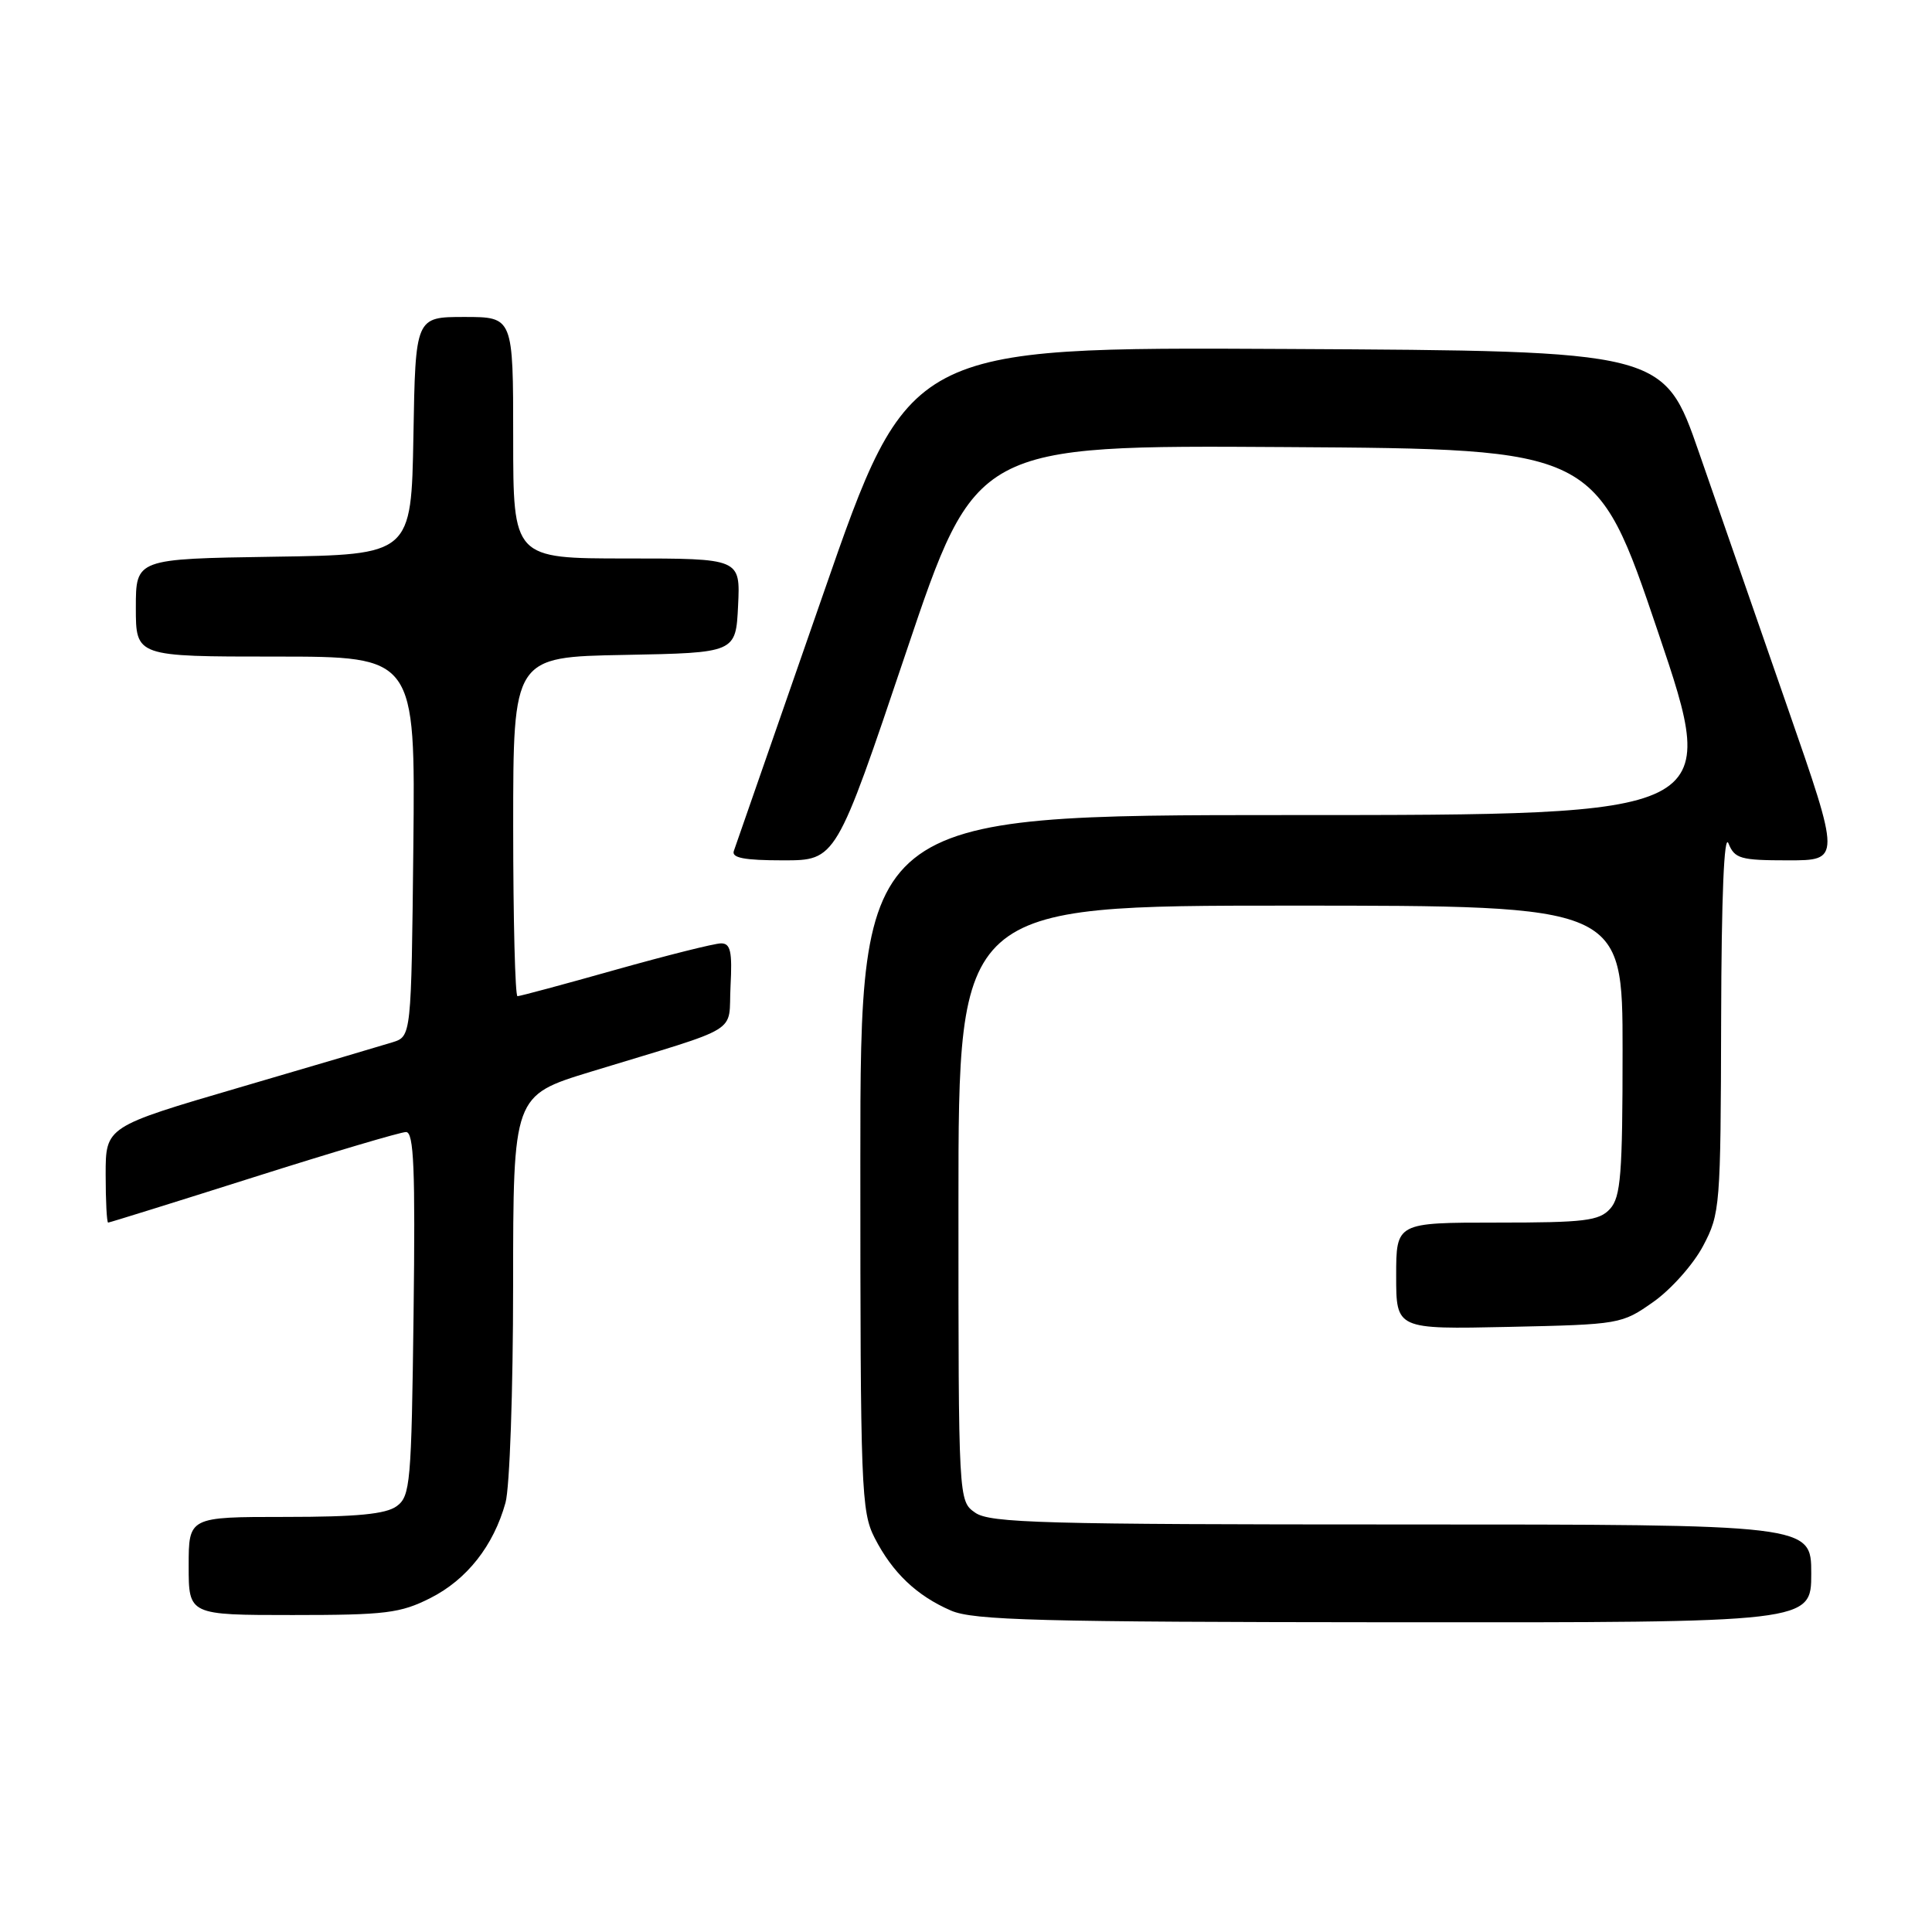 <?xml version="1.0" encoding="UTF-8" standalone="no"?>
<!DOCTYPE svg PUBLIC "-//W3C//DTD SVG 1.1//EN" "http://www.w3.org/Graphics/SVG/1.1/DTD/svg11.dtd" >
<svg xmlns="http://www.w3.org/2000/svg" xmlns:xlink="http://www.w3.org/1999/xlink" version="1.1" viewBox="0 0 256 256">
 <g >
 <path fill="currentColor"
d=" M 240.00 208.50 C 240.00 202.00 240.00 202.00 185.72 202.00 C 138.22 202.00 131.17 201.81 129.22 200.44 C 127.00 198.89 127.00 198.89 127.00 159.44 C 127.00 120.00 127.00 120.00 171.00 120.00 C 215.00 120.00 215.00 120.00 215.00 139.17 C 215.00 155.61 214.76 158.60 213.35 160.17 C 211.90 161.77 210.00 162.00 198.35 162.00 C 185.00 162.00 185.00 162.00 185.00 169.07 C 185.00 176.14 185.00 176.14 199.92 175.82 C 214.65 175.50 214.89 175.46 219.09 172.50 C 221.43 170.85 224.39 167.52 225.67 165.09 C 227.93 160.82 228.00 159.89 228.06 135.09 C 228.10 118.78 228.45 110.32 229.03 111.75 C 229.85 113.78 230.61 114.00 236.92 114.00 C 243.90 114.00 243.90 114.00 236.86 93.75 C 232.99 82.61 227.71 67.42 225.14 60.00 C 220.46 46.50 220.46 46.50 170.45 46.24 C 120.44 45.98 120.44 45.98 109.07 78.74 C 102.81 96.76 97.49 112.06 97.24 112.75 C 96.90 113.67 98.61 114.00 103.78 114.00 C 110.78 114.00 110.78 114.00 120.04 86.49 C 129.30 58.98 129.30 58.98 170.40 59.24 C 211.50 59.50 211.50 59.50 219.70 83.75 C 227.90 108.00 227.90 108.00 170.95 108.00 C 114.00 108.00 114.00 108.00 114.00 154.04 C 114.00 197.33 114.11 200.30 115.90 203.79 C 118.26 208.39 121.46 211.44 126.01 213.41 C 128.98 214.70 137.67 214.93 184.75 214.96 C 240.00 215.00 240.00 215.00 240.00 208.50 Z  M 57.03 211.75 C 61.86 209.31 65.40 204.82 66.98 199.12 C 67.54 197.13 67.99 184.17 67.99 170.33 C 68.00 145.16 68.00 145.16 78.25 142.02 C 98.68 135.78 96.46 137.14 96.80 130.67 C 97.04 126.08 96.80 125.00 95.55 125.00 C 94.69 125.00 88.40 126.58 81.57 128.50 C 74.74 130.43 68.89 132.00 68.57 132.00 C 68.26 132.00 68.00 121.89 68.00 109.53 C 68.00 87.05 68.00 87.05 82.75 86.78 C 97.50 86.50 97.50 86.50 97.80 80.25 C 98.10 74.00 98.10 74.00 83.05 74.00 C 68.00 74.00 68.00 74.00 68.00 58.00 C 68.00 42.00 68.00 42.00 61.53 42.00 C 55.05 42.00 55.05 42.00 54.78 57.75 C 54.50 73.50 54.50 73.50 36.25 73.77 C 18.00 74.05 18.00 74.05 18.00 80.52 C 18.00 87.00 18.00 87.00 36.52 87.00 C 55.03 87.00 55.03 87.00 54.77 112.17 C 54.50 137.33 54.50 137.33 52.00 138.11 C 50.62 138.54 41.51 141.23 31.75 144.09 C 14.00 149.29 14.00 149.29 14.00 155.64 C 14.00 159.14 14.15 162.00 14.33 162.00 C 14.51 162.00 23.17 159.30 33.58 156.00 C 43.98 152.70 53.09 150.00 53.80 150.00 C 54.84 150.00 55.04 154.83 54.80 174.08 C 54.52 196.58 54.37 198.26 52.56 199.58 C 51.12 200.63 47.29 201.00 37.81 201.00 C 25.00 201.00 25.00 201.00 25.00 207.50 C 25.00 214.00 25.00 214.00 38.79 214.00 C 51.10 214.00 53.05 213.76 57.03 211.75 Z "/>
</g>
</svg>